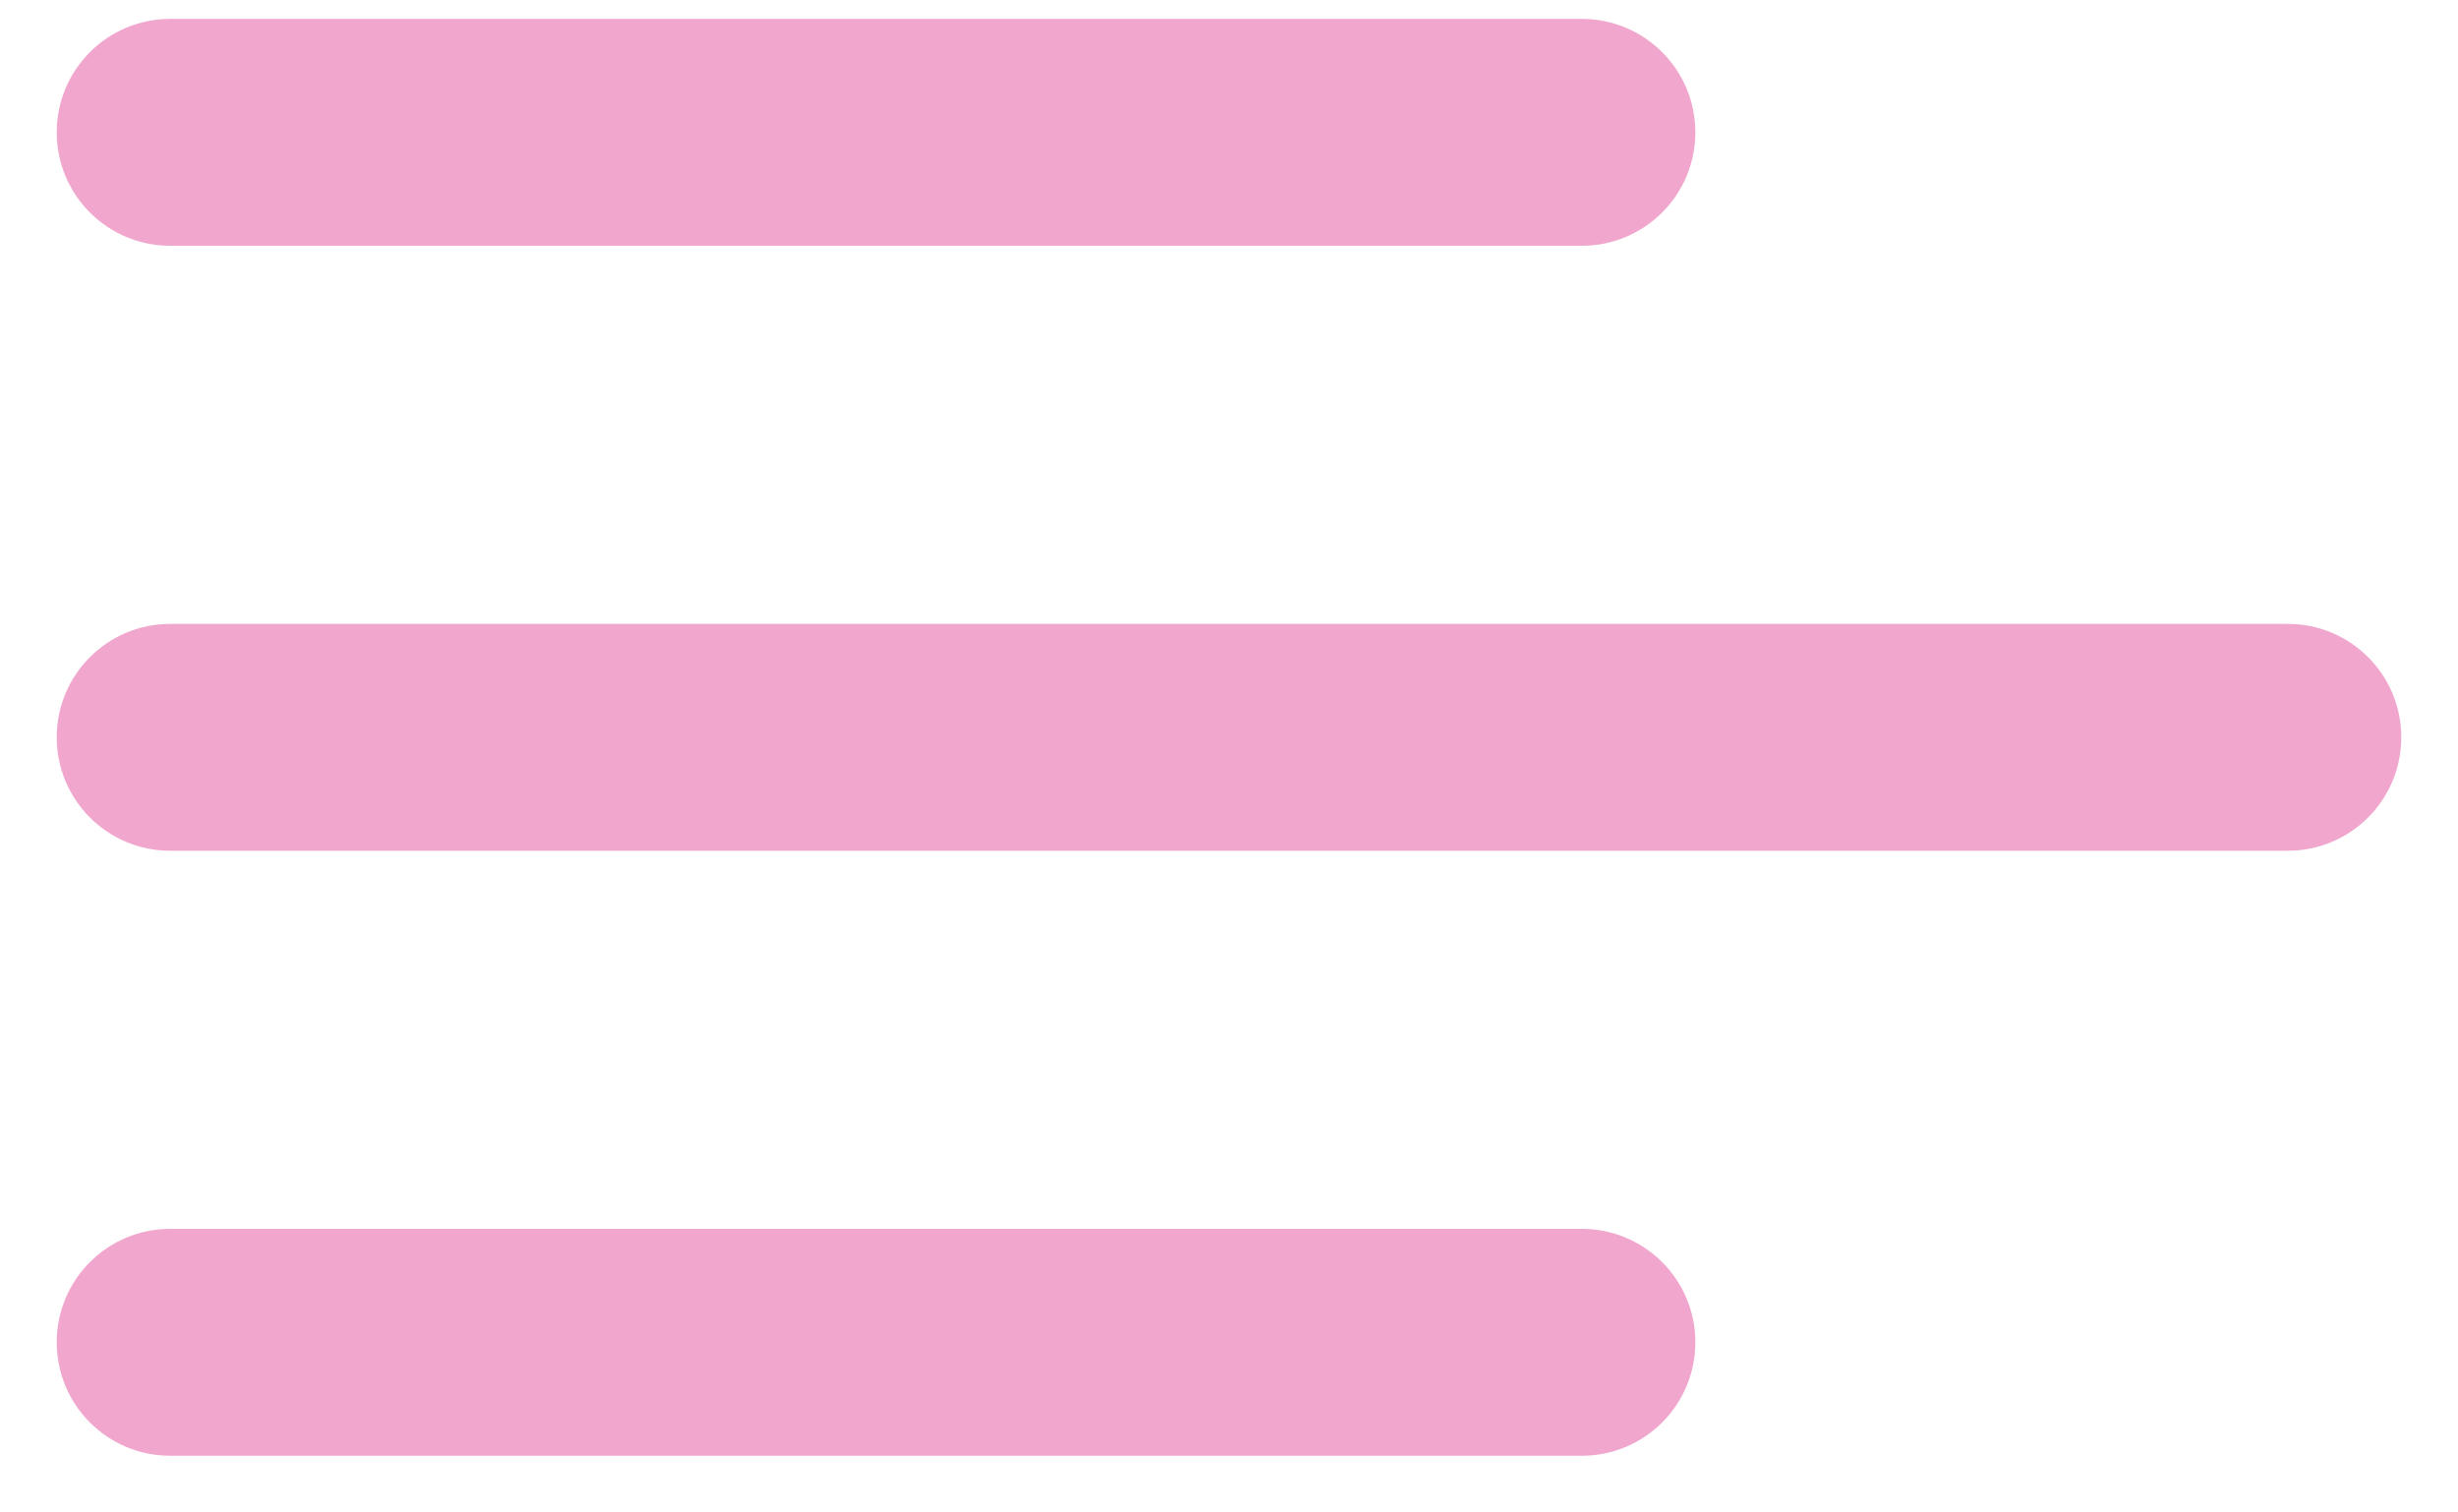 <svg width="26" height="16" viewBox="0 0 26 16" fill="none" xmlns="http://www.w3.org/2000/svg">
<path d="M1.8 6.6C1.137 6.6 0.6 7.137 0.6 7.8C0.6 8.463 1.137 9 1.8 9V6.6ZM24.2 9C24.863 9 25.4 8.463 25.4 7.8C25.4 7.137 24.863 6.6 24.2 6.6V9ZM1.8 0.2C1.137 0.2 0.6 0.737 0.6 1.4C0.6 2.063 1.137 2.6 1.8 2.6V0.2ZM16.733 2.6C17.395 2.6 17.933 2.063 17.933 1.4C17.933 0.737 17.395 0.2 16.733 0.2V2.6ZM1.8 13C1.137 13 0.6 13.537 0.6 14.2C0.6 14.863 1.137 15.4 1.8 15.4V13ZM16.733 15.4C17.395 15.4 17.933 14.863 17.933 14.2C17.933 13.537 17.395 13 16.733 13V15.4ZM1.8 9H24.2V6.6H1.8V9ZM1.8 2.6H16.733V0.2H1.8V2.6ZM1.8 15.4H16.733V13H1.8V15.4Z" fill="#F1A7CD"/>
</svg>
